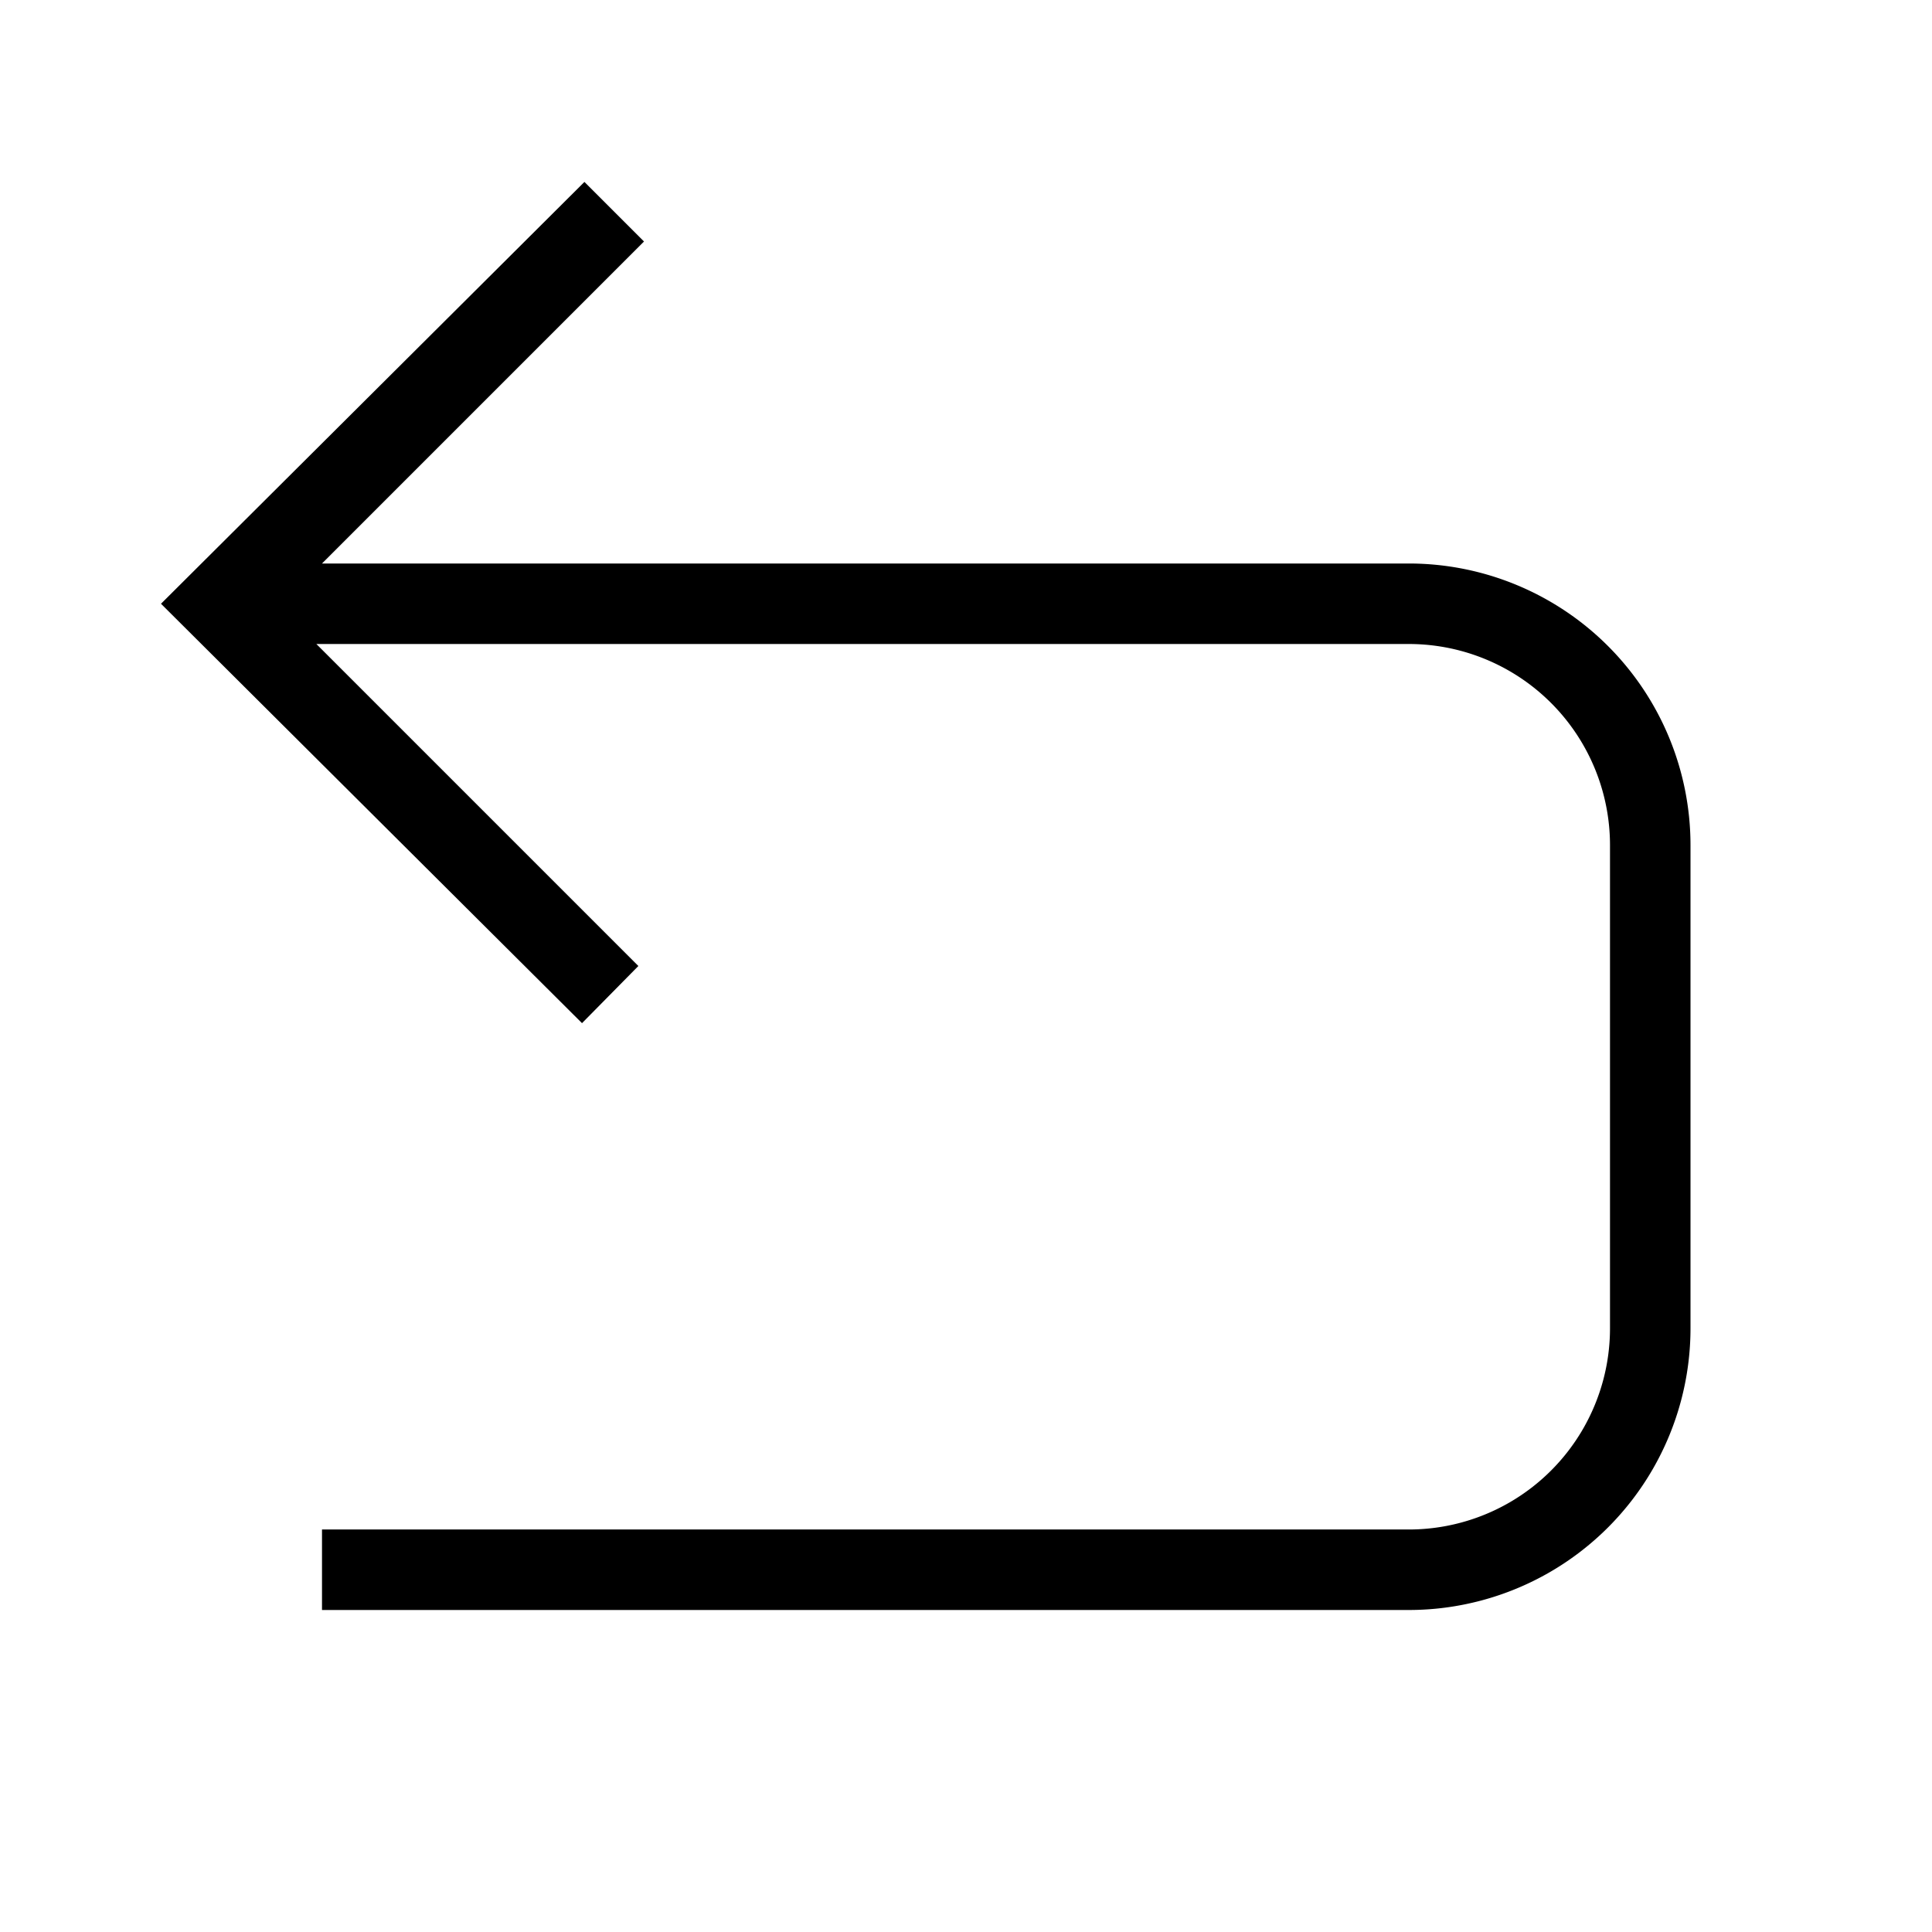 <svg xmlns="http://www.w3.org/2000/svg" viewBox="0 0 24 24"><path d="M21 10.5v6a3.5 3.5 0 0 1-3.5 3.5H4v-1h13.5a2.5 2.5 0 0 0 2.5-2.5v-6A2.5 2.5 0 0 0 17.5 8H3.93l4 4-.7.71L2 7.5l5.26-5.24L8 3 4 7h13.5a3.5 3.5 0 0 1 3.5 3.5z"/></svg>